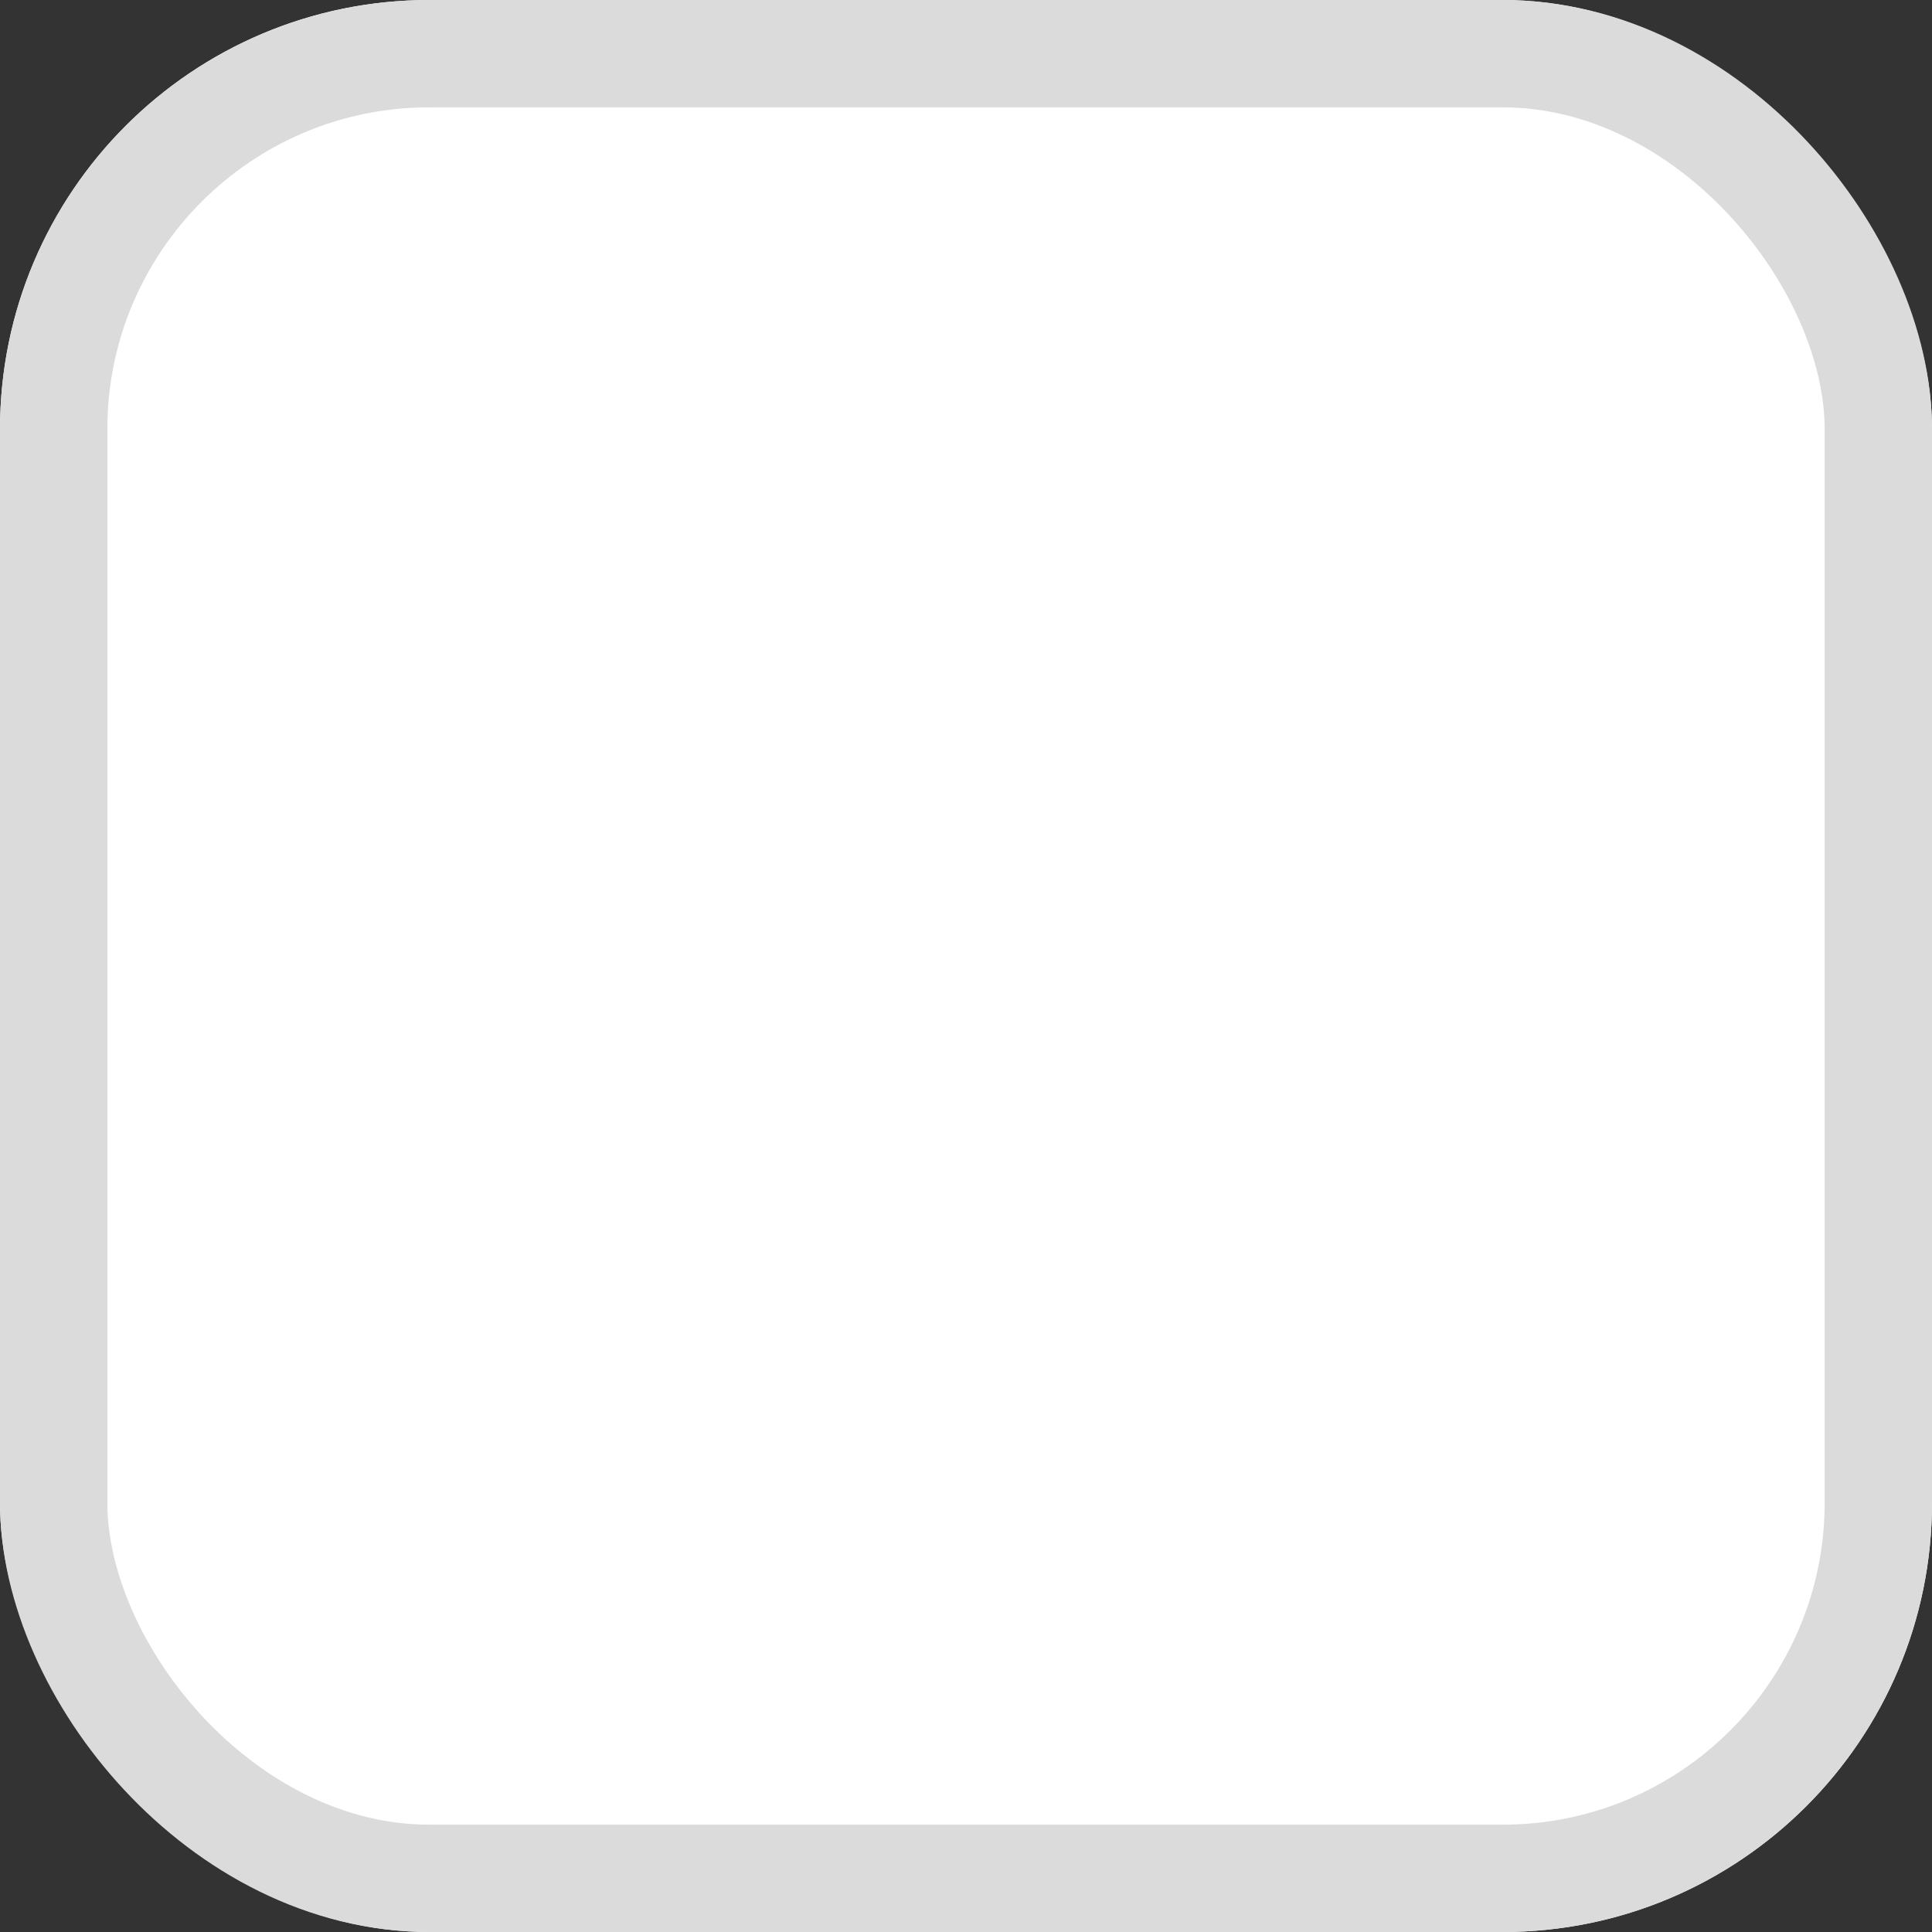 <svg xmlns="http://www.w3.org/2000/svg" width="18" height="18" viewBox="0 0 18 18">
  <rect x="0" y="0" width="18" height="18" fill="#333333" stroke="none"/>
  <g id="Group_57140" data-name="Group 57140" transform="translate(-0.209 -0.21)">
    <g id="Rectangle_7173" data-name="Rectangle 7173" transform="translate(0.209 0.21)" fill="#fff" stroke="#dbdbdb" stroke-width="1">
      <rect width="18" height="18" rx="4" stroke="none"/>
      <rect x="0.5" y="0.5" width="17" height="17" rx="3.5" fill="none"/>
    </g>
  </g>
</svg>
